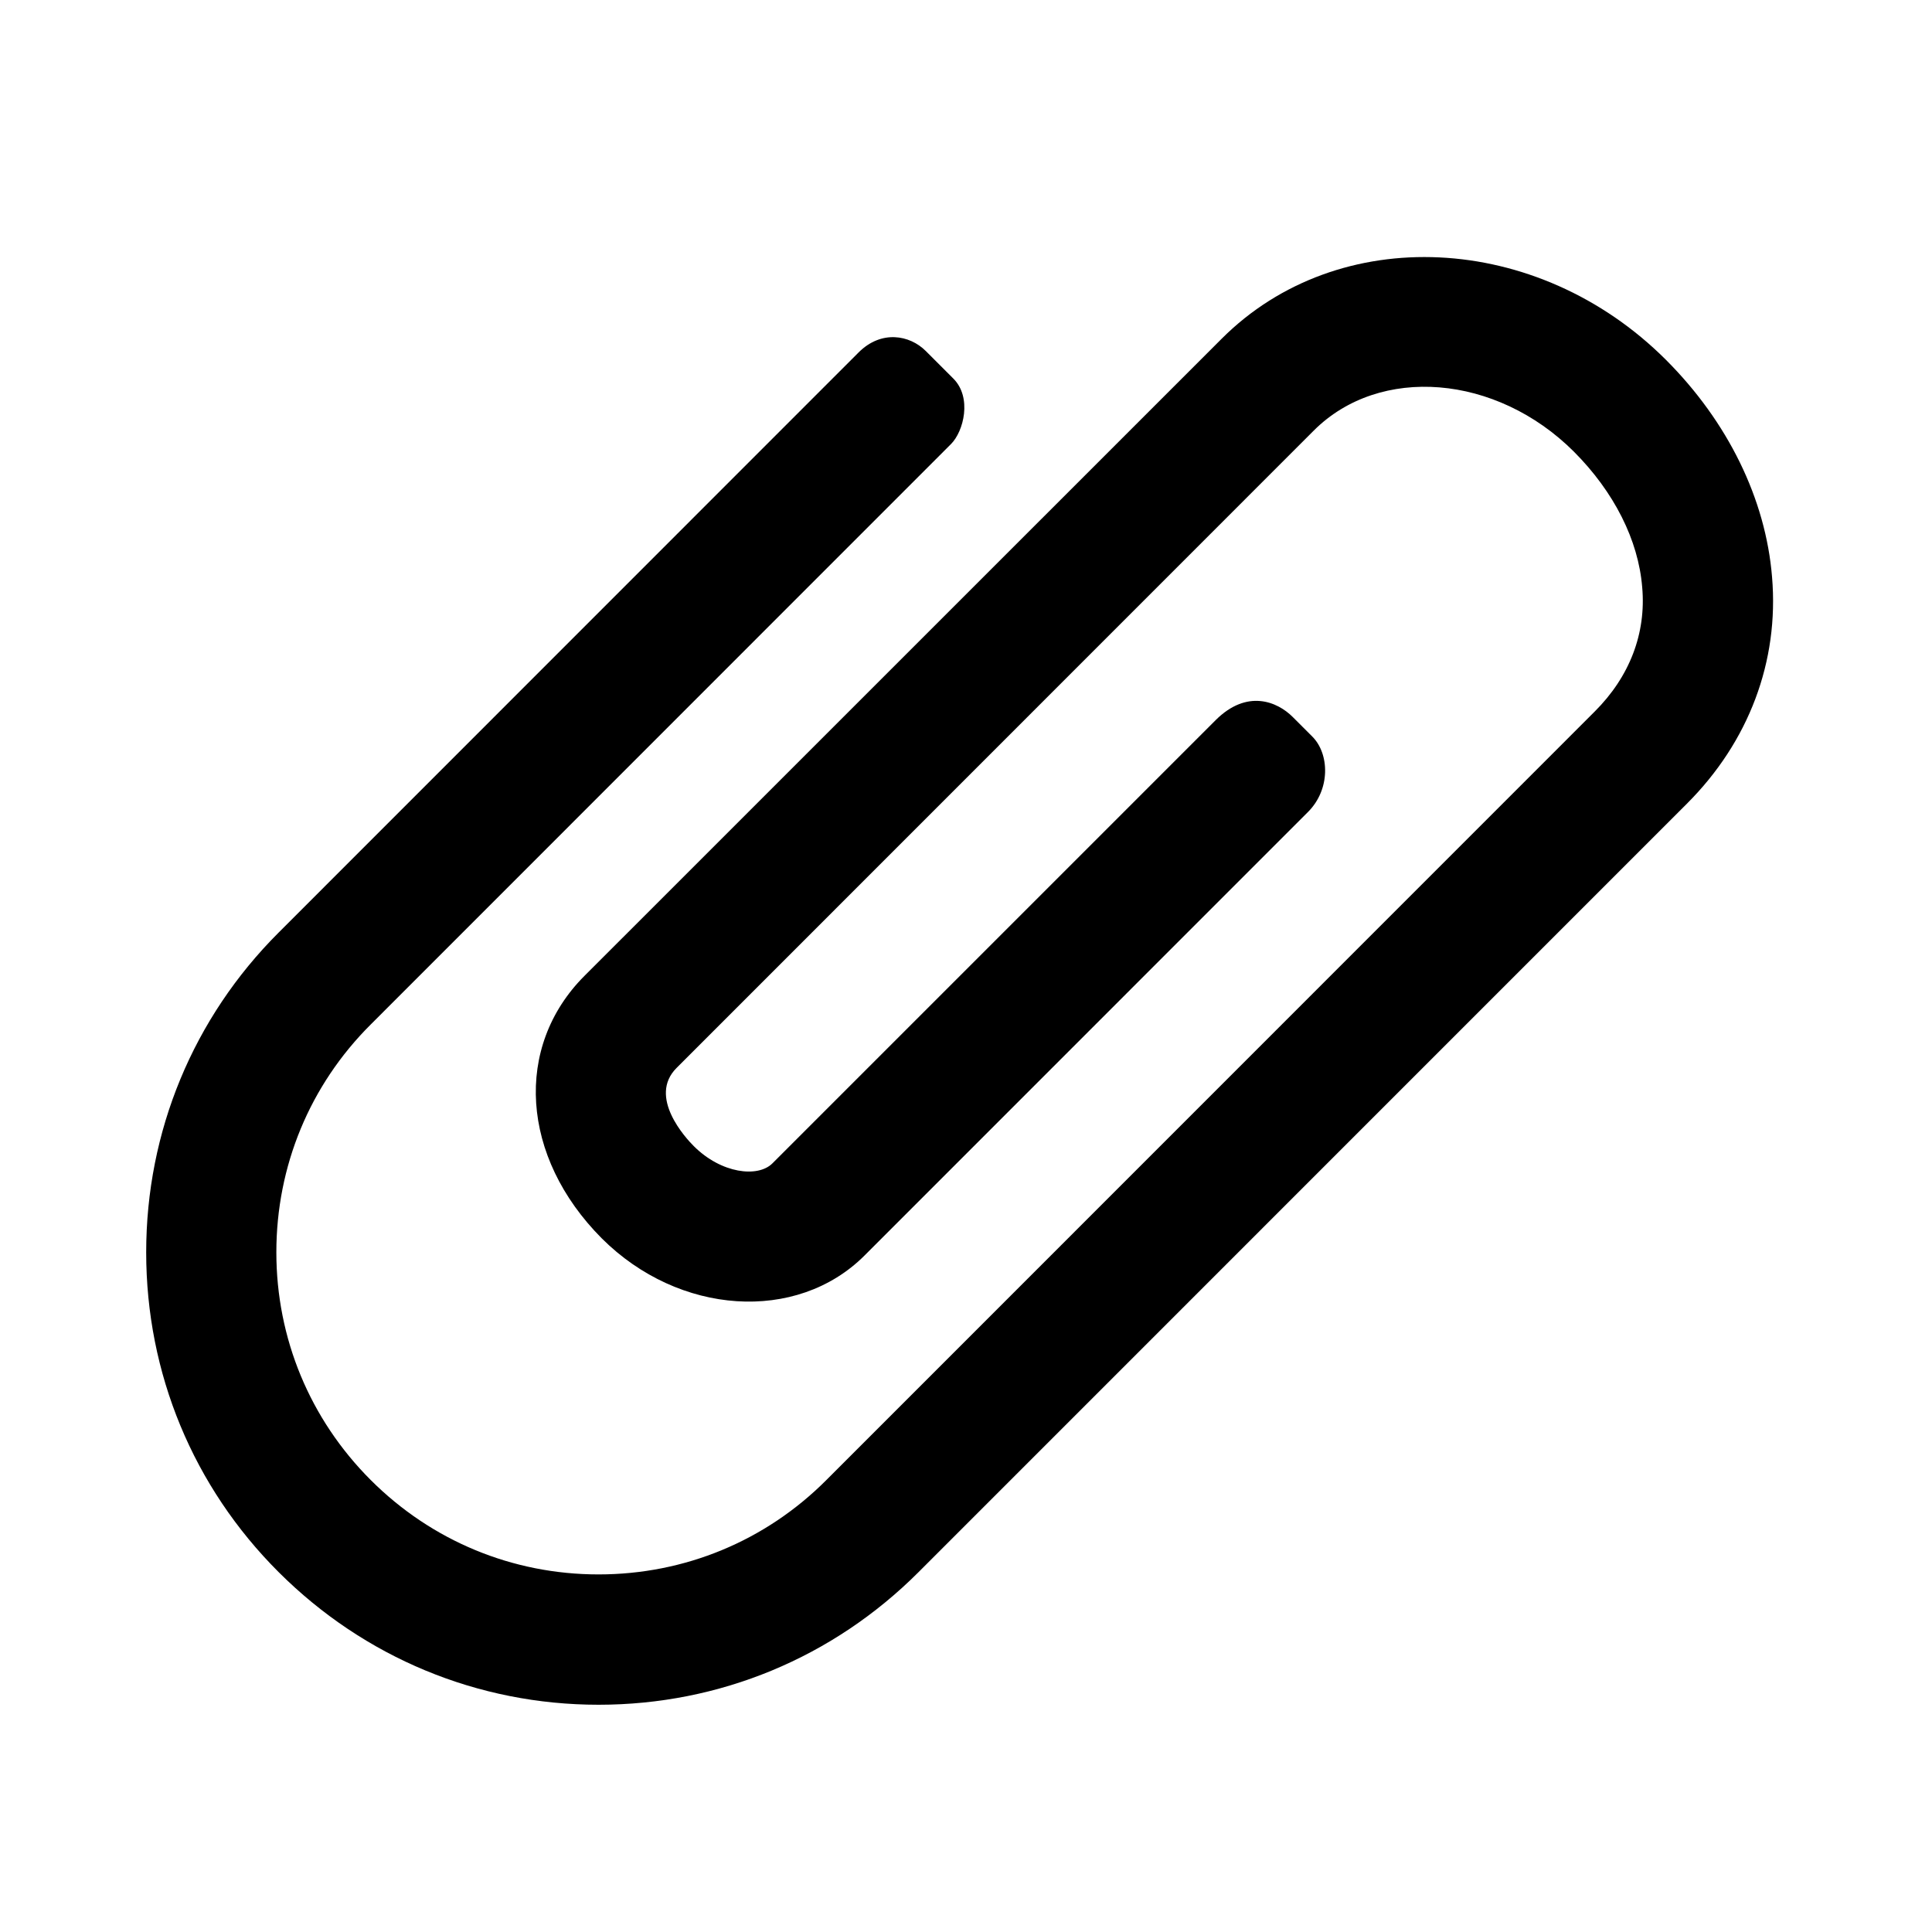    <svg
                  className="attach-icon"
                  viewBox="0 0 24 24"
                  height="24"
                  width="24"
                  preserveAspectRatio="xMidYMid meet"
                  version="1.1"
                  x="0px"
                  y="0px"
                  enableBackground="new 0 0 24 24"
                >
                  <path
                    fill="currentColor"
                    d="M1.816,15.556v0.002c0,1.502,0.584,2.912,1.646,3.972s2.472,1.647,3.974,1.647 c1.501,0,2.91-0.584,3.972-1.645l9.547-9.548c0.769-0.768,1.147-1.767,1.058-2.817c-0.079-0.968-0.548-1.927-1.319-2.698 c-1.594-1.592-4.068-1.711-5.517-0.262l-7.916,7.915c-0.881,0.881-0.792,2.25,0.214,3.261c0.959,0.958,2.423,1.053,3.263,0.215 c0,0,3.817-3.818,5.511-5.512c0.28-0.28,0.267-0.722,0.053-0.936c-0.08-0.08-0.164-0.164-0.244-0.244 c-0.191-0.191-0.567-0.349-0.957,0.04c-1.699,1.699-5.506,5.506-5.506,5.506c-0.18,0.18-0.635,0.127-0.976-0.214 c-0.098-0.097-0.576-0.613-0.213-0.973l7.915-7.917c0.818-0.817,2.267-0.699,3.23,0.262c0.5,0.501,0.802,1.1,0.849,1.685 c0.051,0.573-0.156,1.111-0.589,1.543l-9.547,9.549c-0.756,0.757-1.761,1.171-2.829,1.171c-1.07,0-2.074-0.417-2.83-1.173 c-0.755-0.755-1.172-1.759-1.172-2.828l0,0c0-1.071,0.415-2.076,1.172-2.83c0,0,5.322-5.324,7.209-7.211 c0.157-0.157,0.264-0.579,0.028-0.814c-0.137-0.137-0.21-0.21-0.342-0.342c-0.2-0.2-0.553-0.263-0.834,0.018 c-1.895,1.895-7.205,7.207-7.205,7.207C2.4,12.645,1.816,14.056,1.816,15.556z"
                  ></path>
                </svg>